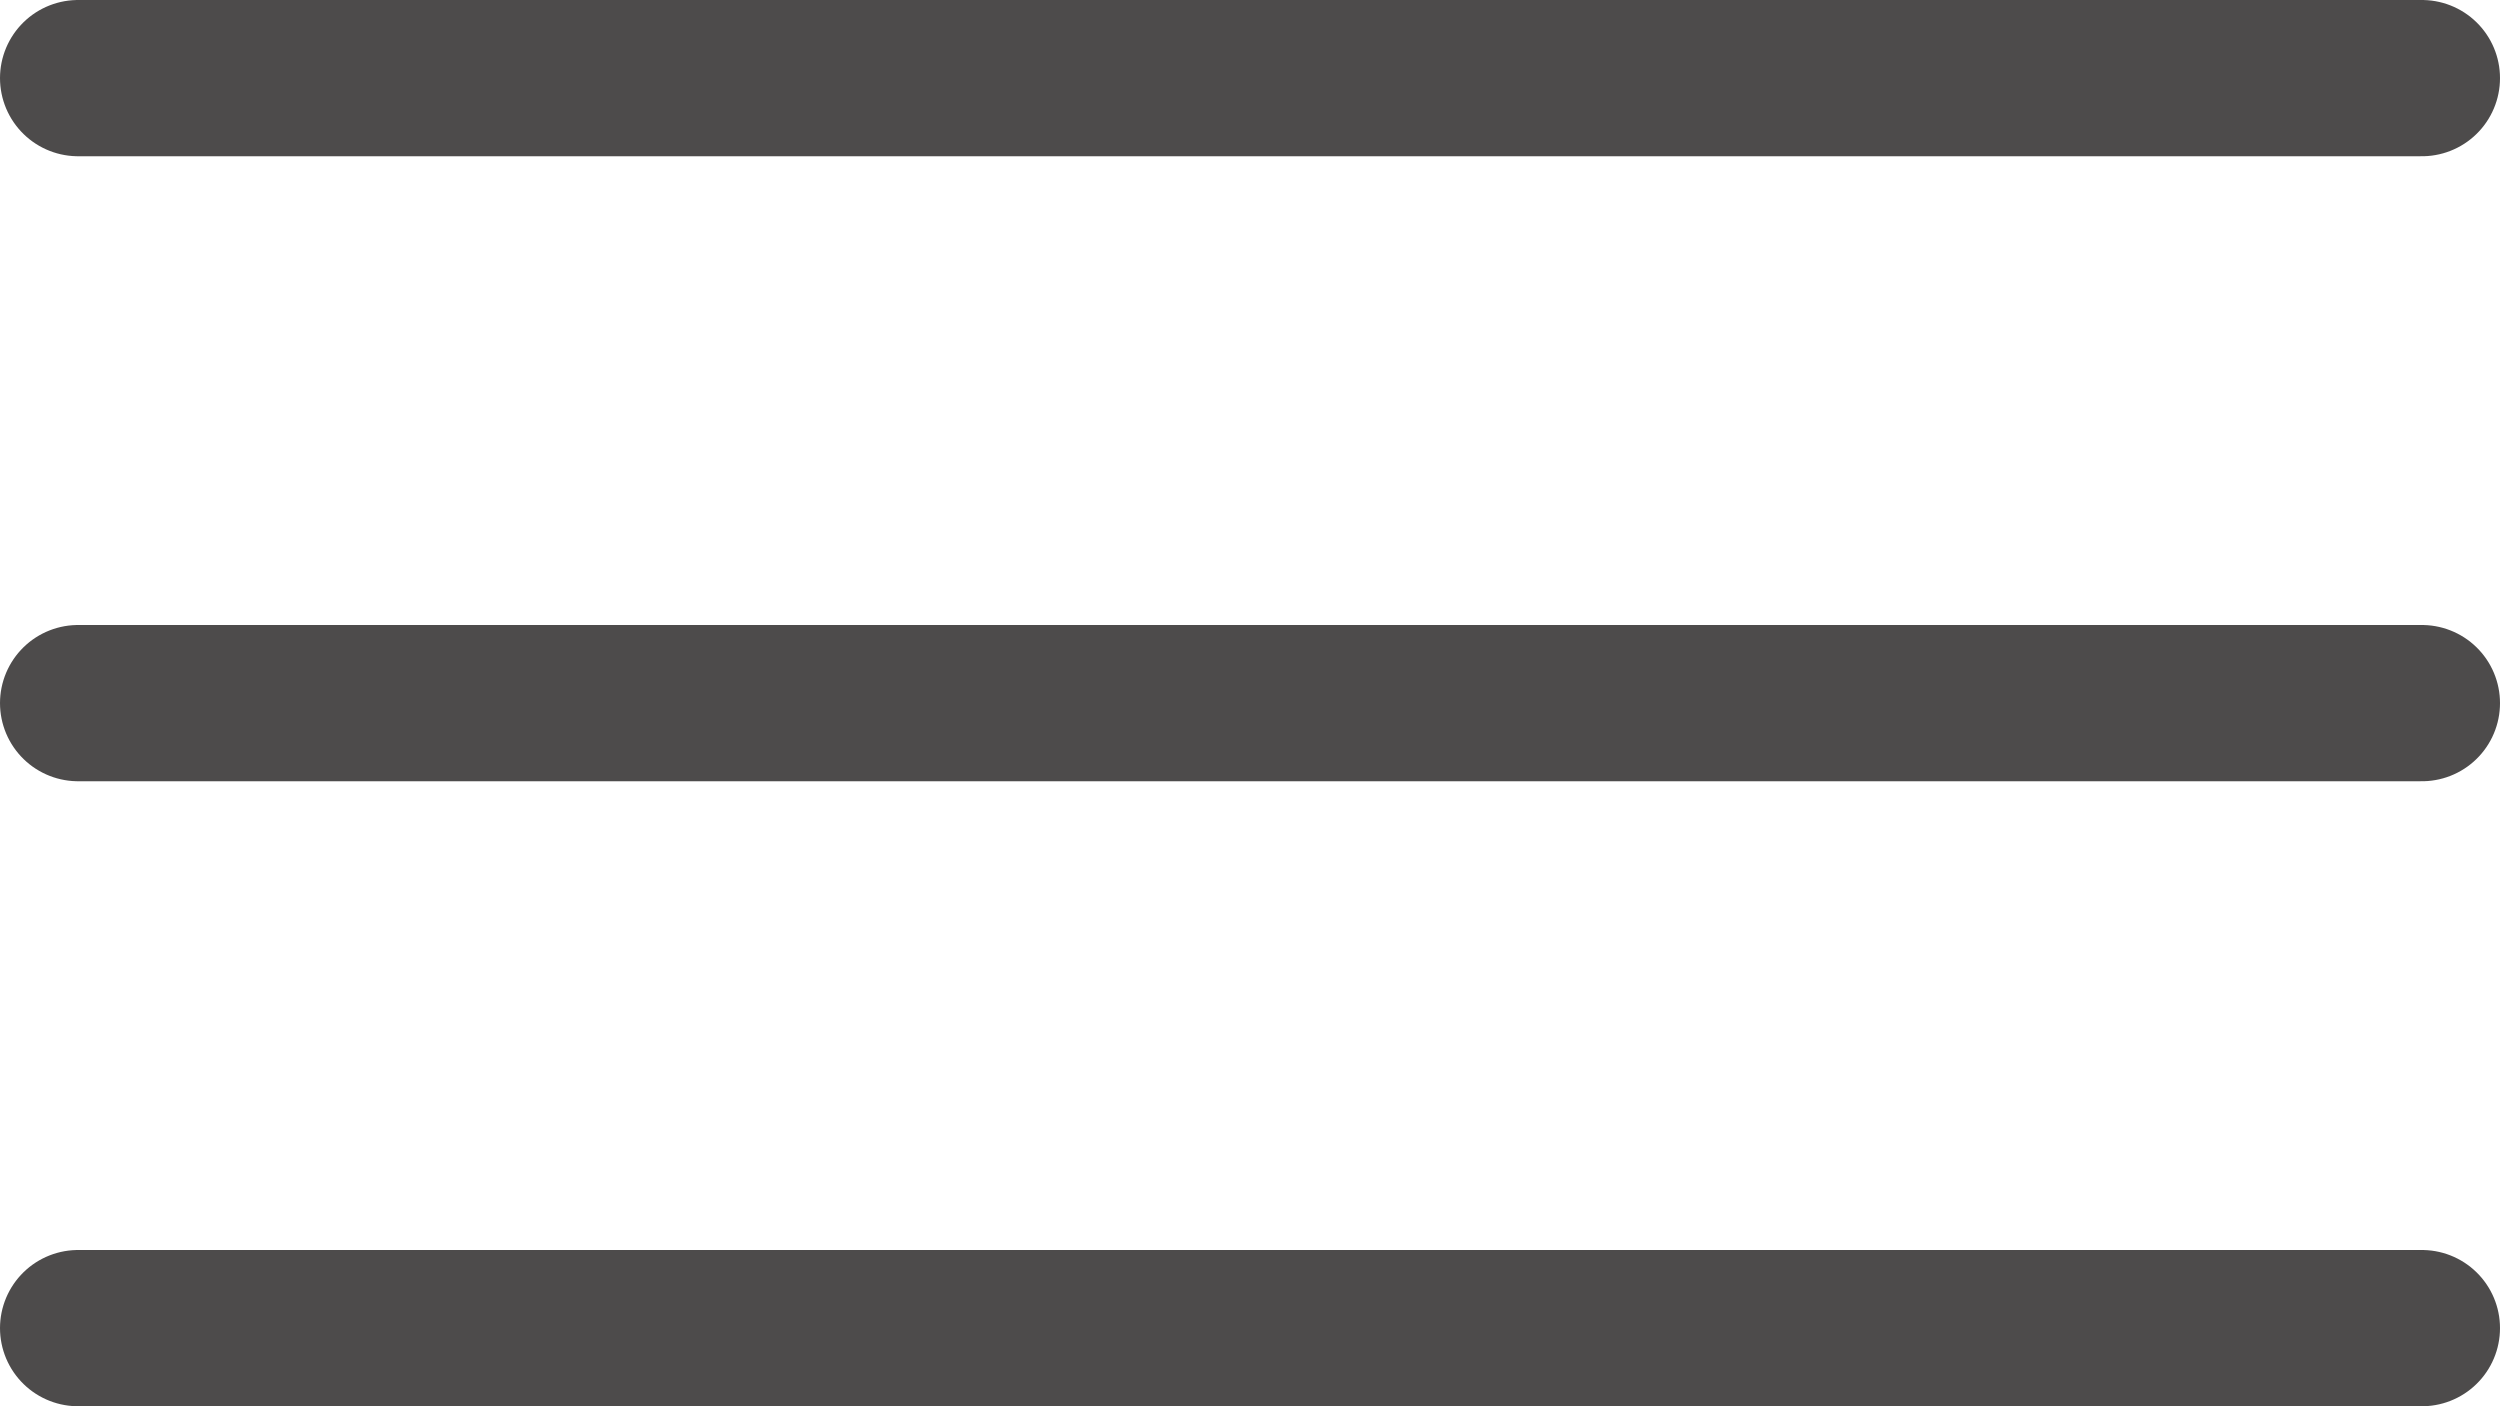 <svg width="32" height="18" viewBox="0 0 32 18" fill="none" xmlns="http://www.w3.org/2000/svg">
<path d="M1 1H31" stroke="#4D4B4B" stroke-width="2" stroke-linecap="round"/>
<path d="M1 9H31" stroke="#4D4B4B" stroke-width="2" stroke-linecap="round"/>
<path d="M1 17H31" stroke="#4D4B4B" stroke-width="2" stroke-linecap="round"/>
</svg>
